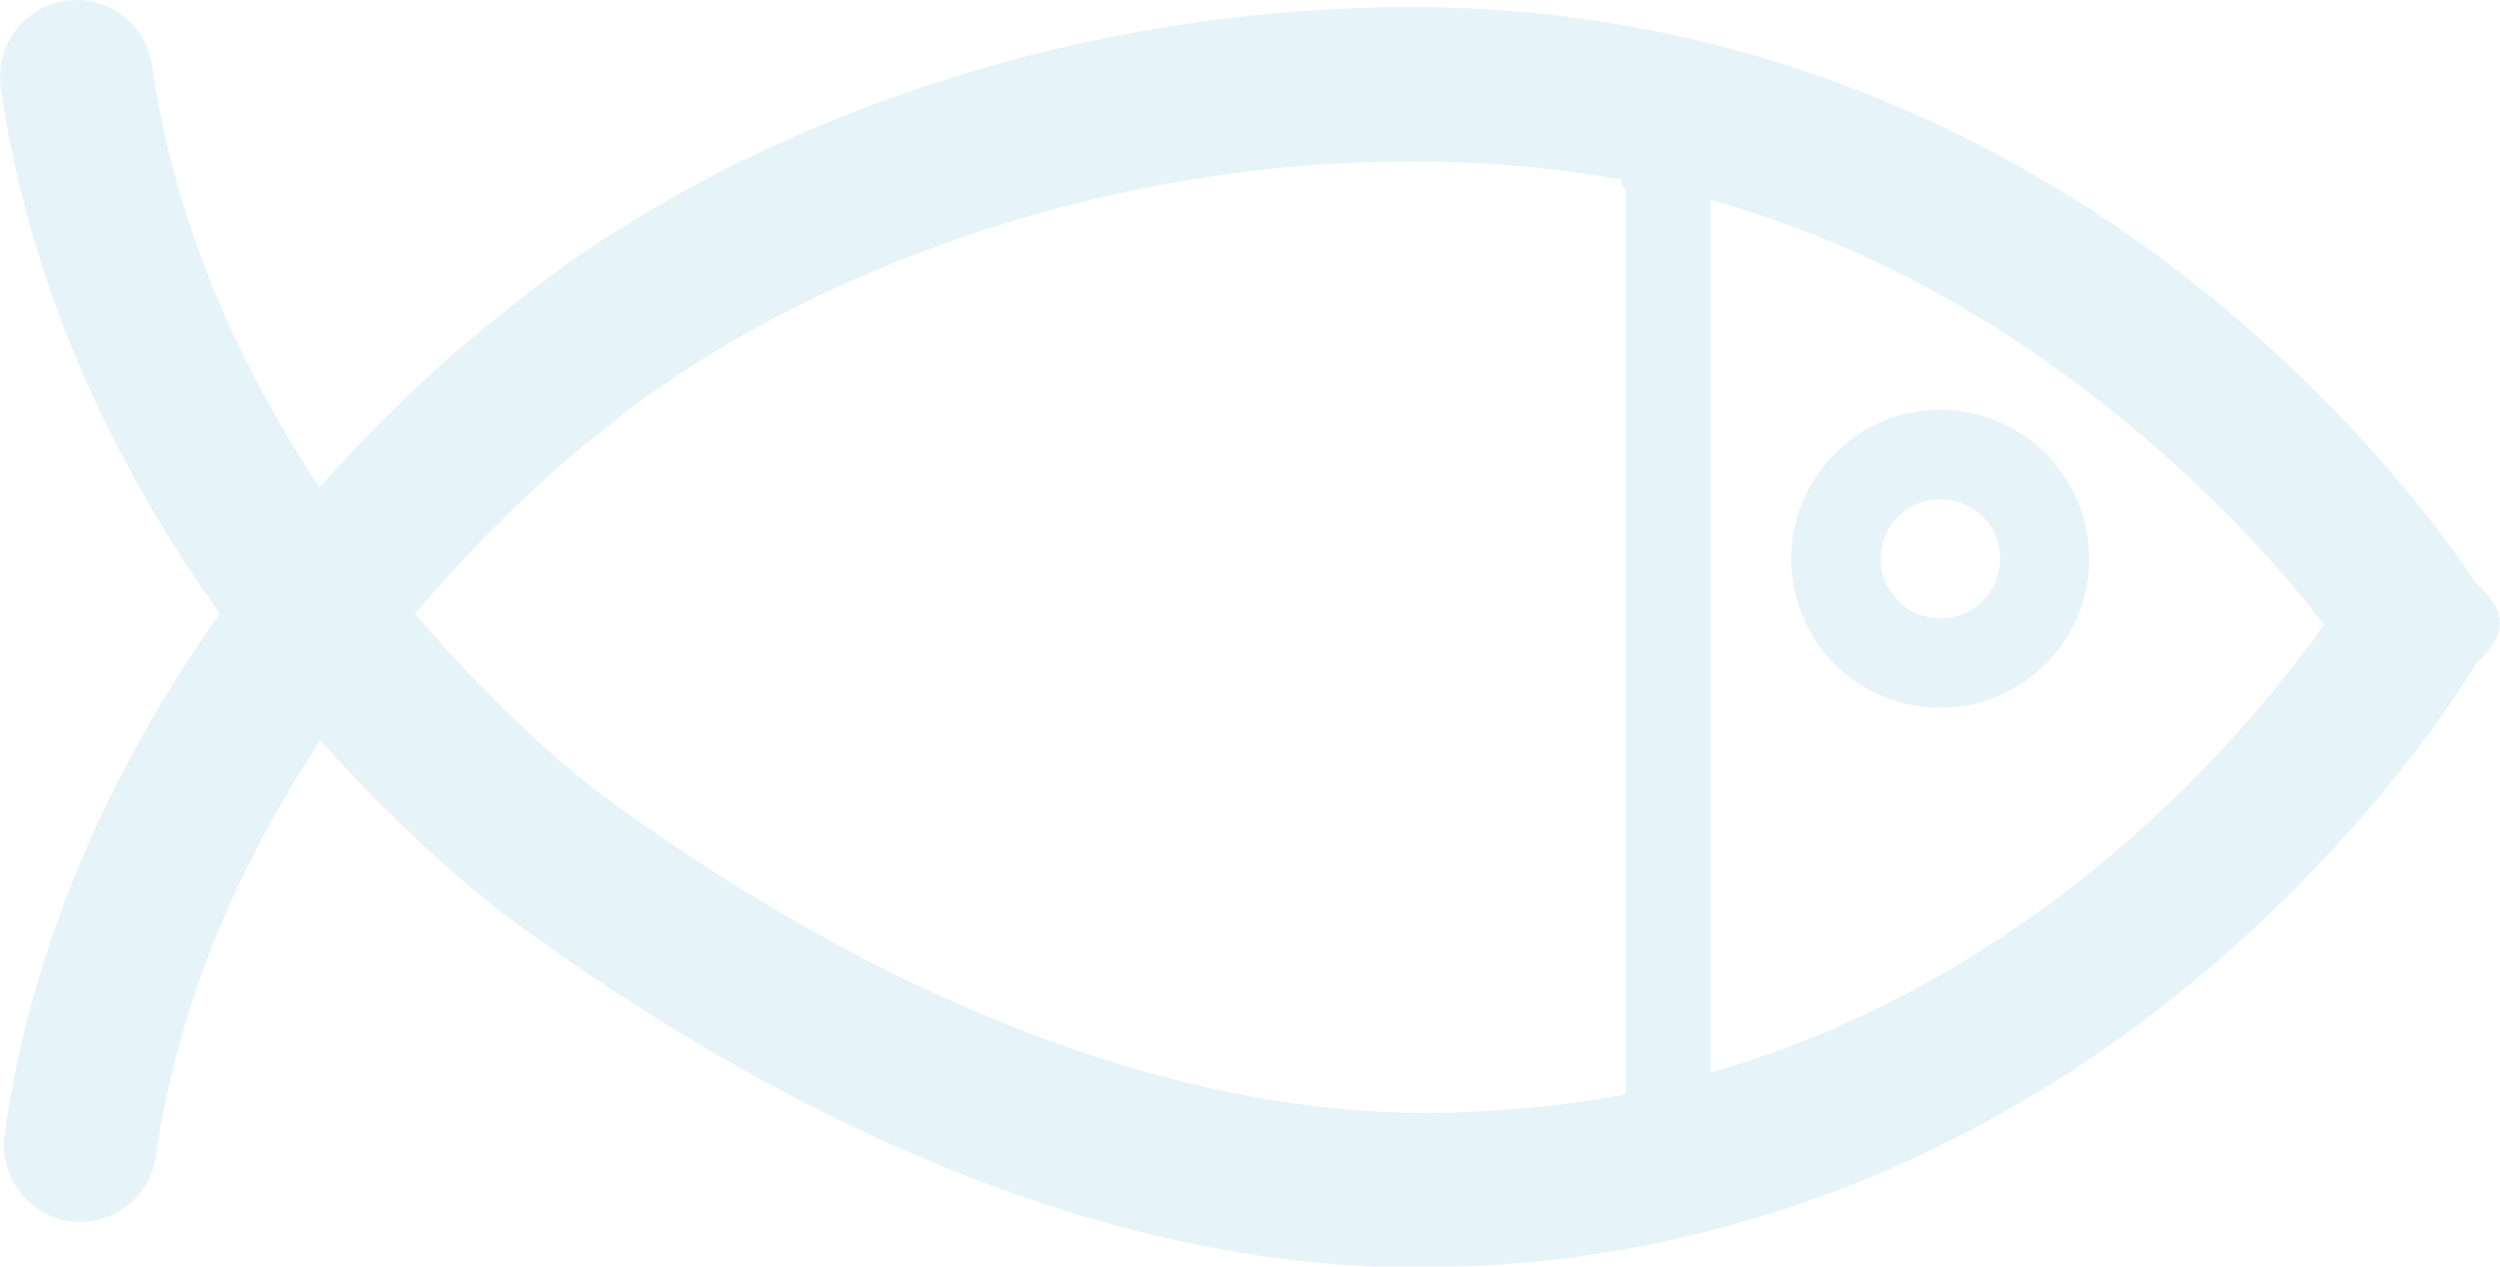 <?xml version="1.0" encoding="utf-8"?>
<!-- Generator: Adobe Illustrator 21.1.0, SVG Export Plug-In . SVG Version: 6.00 Build 0)  -->
<svg version="1.1" id="Layer_1" xmlns="http://www.w3.org/2000/svg" xmlns:xlink="http://www.w3.org/1999/xlink" x="0px" y="0px"
	 viewBox="0 0 598 303" style="enable-background:new 0 0 598 303;" xml:space="preserve">
<style type="text/css">
	.st0{opacity:0.1;}
	.st1{fill:#058EC4;}
	.st2{fill:none;stroke:#058EC4;stroke-linecap:square;}
</style>
<title>Fish Faded</title>
<desc>Created with Sketch.</desc>
<g id="Page-1" class="st0">
	<g id="Fish-Faded">
		<g id="Group-2">
			<path id="Fill-49" class="st1" d="M473.9,144.1c-2.7,2.5-6.1,3.8-9.7,3.8c-4,0-7.7-1.6-10.5-4.5c-5.4-5.8-5.1-14.8,0.7-20.2
				c2.7-2.5,6.1-3.8,9.7-3.8c4,0,7.7,1.6,10.5,4.5c2.6,2.8,4,6.4,3.8,10.2C478.3,138,476.6,141.5,473.9,144.1 M464.1,98
				c-9.1,0-17.7,3.4-24.3,9.6c-14.4,13.4-15.2,36-1.8,50.4c6.7,7.2,16.3,11.3,26.1,11.3c9.1,0,17.7-3.4,24.3-9.6
				c7-6.5,11-15.3,11.3-24.8c0.3-9.5-3.1-18.6-9.6-25.6C483.5,102.2,474,98,464.1,98"/>
			<path id="Fill-50" class="st1" d="M409.2,256.6V47.8c33.9,9.5,65.8,26.3,95.8,50.3c24.8,19.8,42.2,39.9,50.9,51.3
				C539.1,173.1,490.5,233.1,409.2,256.6L409.2,256.6z M142.4,189c-0.4-0.3-20.4-15.5-43.1-42.2c23.1-27.4,43.8-43,44.2-43.3
				l0.9-0.7c35.5-29.6,107.4-64.2,193.6-64.2c16.5,0,34.1,1.5,49.9,4.4c-0.3,1,1,2.2,1,3.3v215.4c-13.6,2.8-31.9,4.5-48.4,4.5
				C280.1,266.1,210.7,239.4,142.4,189L142.4,189z M592,139.2c-0.9-1.4-22.4-35.2-64.2-69C472.3,25.4,406.6,1.7,337.9,1.7
				c-95.5,0-174.4,37.3-216.6,72.4c-3.6,2.7-22.7,17.5-44.9,42.5C58.3,89.2,42,55.1,36.4,15.8C35,5.8,25.7-1.3,15.7,0.2
				C5.7,1.6-1.2,11,0.2,21c7.2,50.6,29.1,93.2,52.4,125.8C29.6,179.2,8.2,221.2,1.1,271.2c-1.4,10.1,5.5,19.4,15.5,20.9
				c10,1.4,19.3-5.6,20.7-15.6c5.5-38.6,21.4-72.3,39.3-99.4c22.9,25.7,42.3,40.3,44.1,41.7c74.6,55.2,150.1,84.4,218.1,84.4
				c69.2,0,135-24.9,190.2-72.1c41.5-35.5,62.5-71,63.3-72.4c0,0,5.7-4.9,5.7-9.7S592,139.2,592,139.2z"/>
			<path id="Line" class="st2" d="M392.7,39v233.9"/>
		</g>
	</g>
</g>
</svg>
